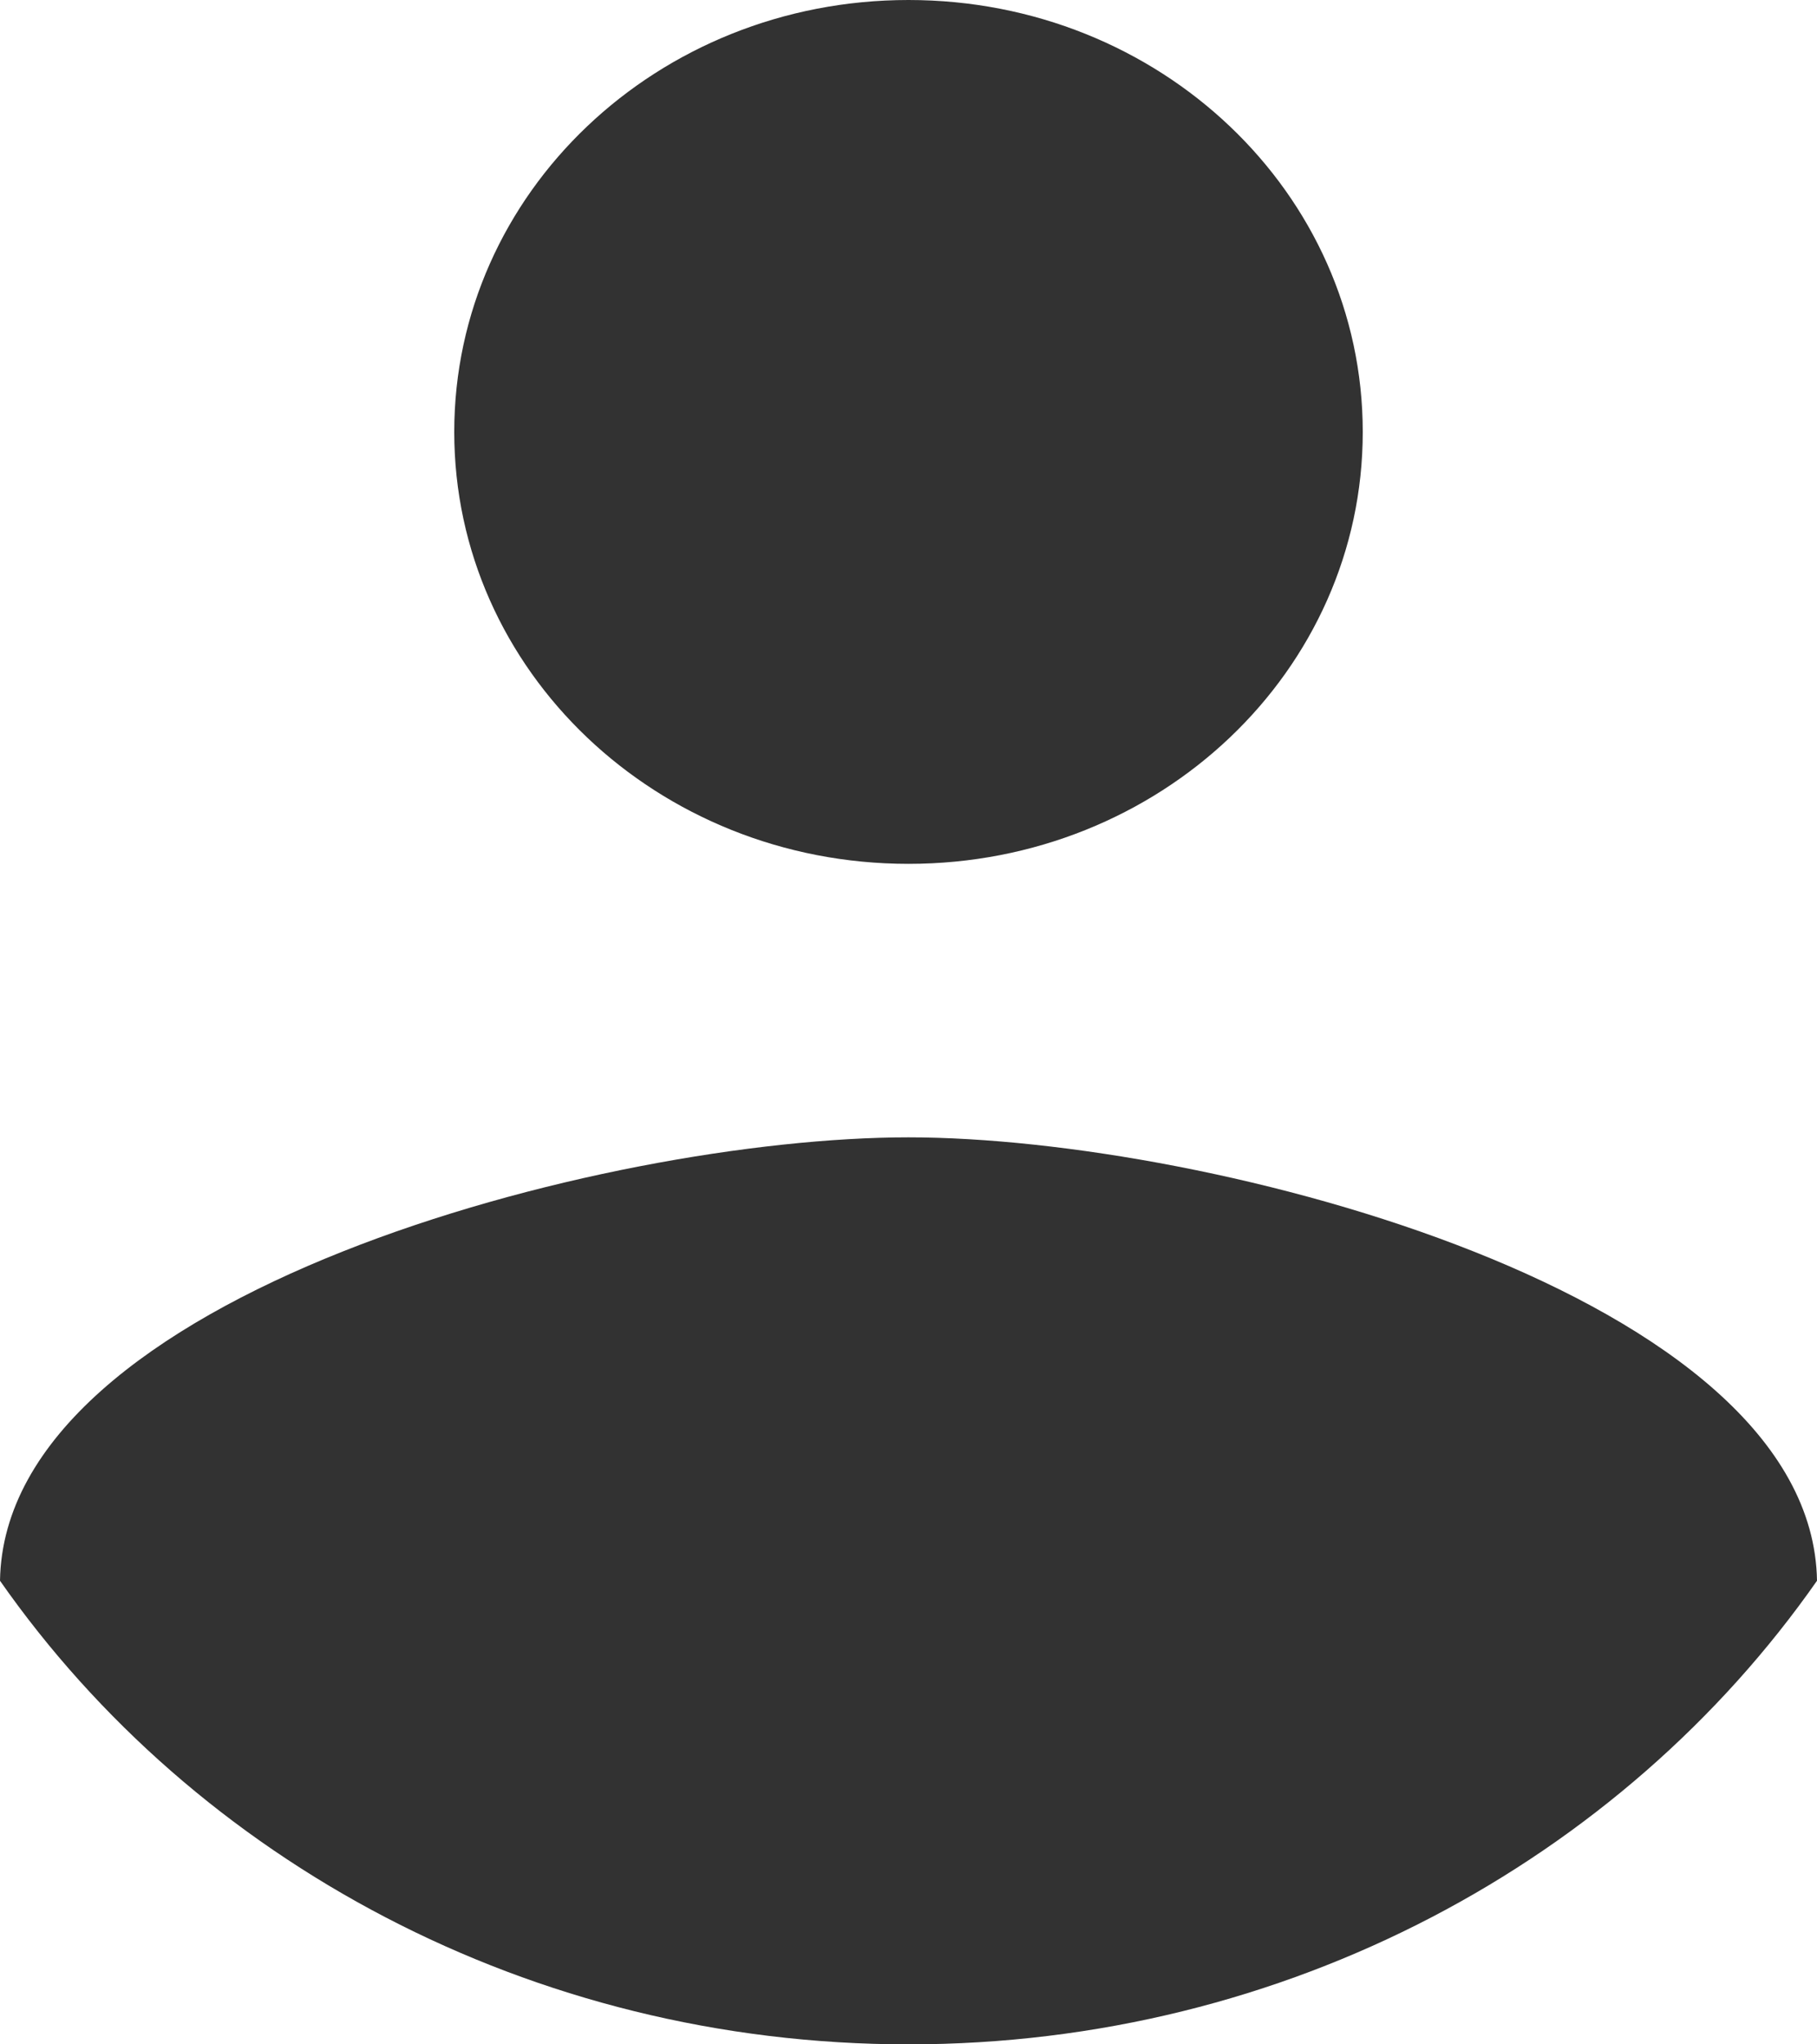 <svg width="16" height="18" viewBox="0 0 16 18" fill="none" xmlns="http://www.w3.org/2000/svg">
<path d="M8 0C10.213 0 12 1.699 12 3.803C12 5.907 10.213 7.606 8 7.606C5.787 7.606 4 5.907 4 3.803C4 1.699 5.787 0 8 0ZM8 18C4.667 18 1.72 16.378 0 13.918C0.04 11.396 5.333 10.014 8 10.014C10.653 10.014 15.96 11.396 16 13.918C14.28 16.378 11.333 18 8 18Z" fill="#323232"/>
</svg>